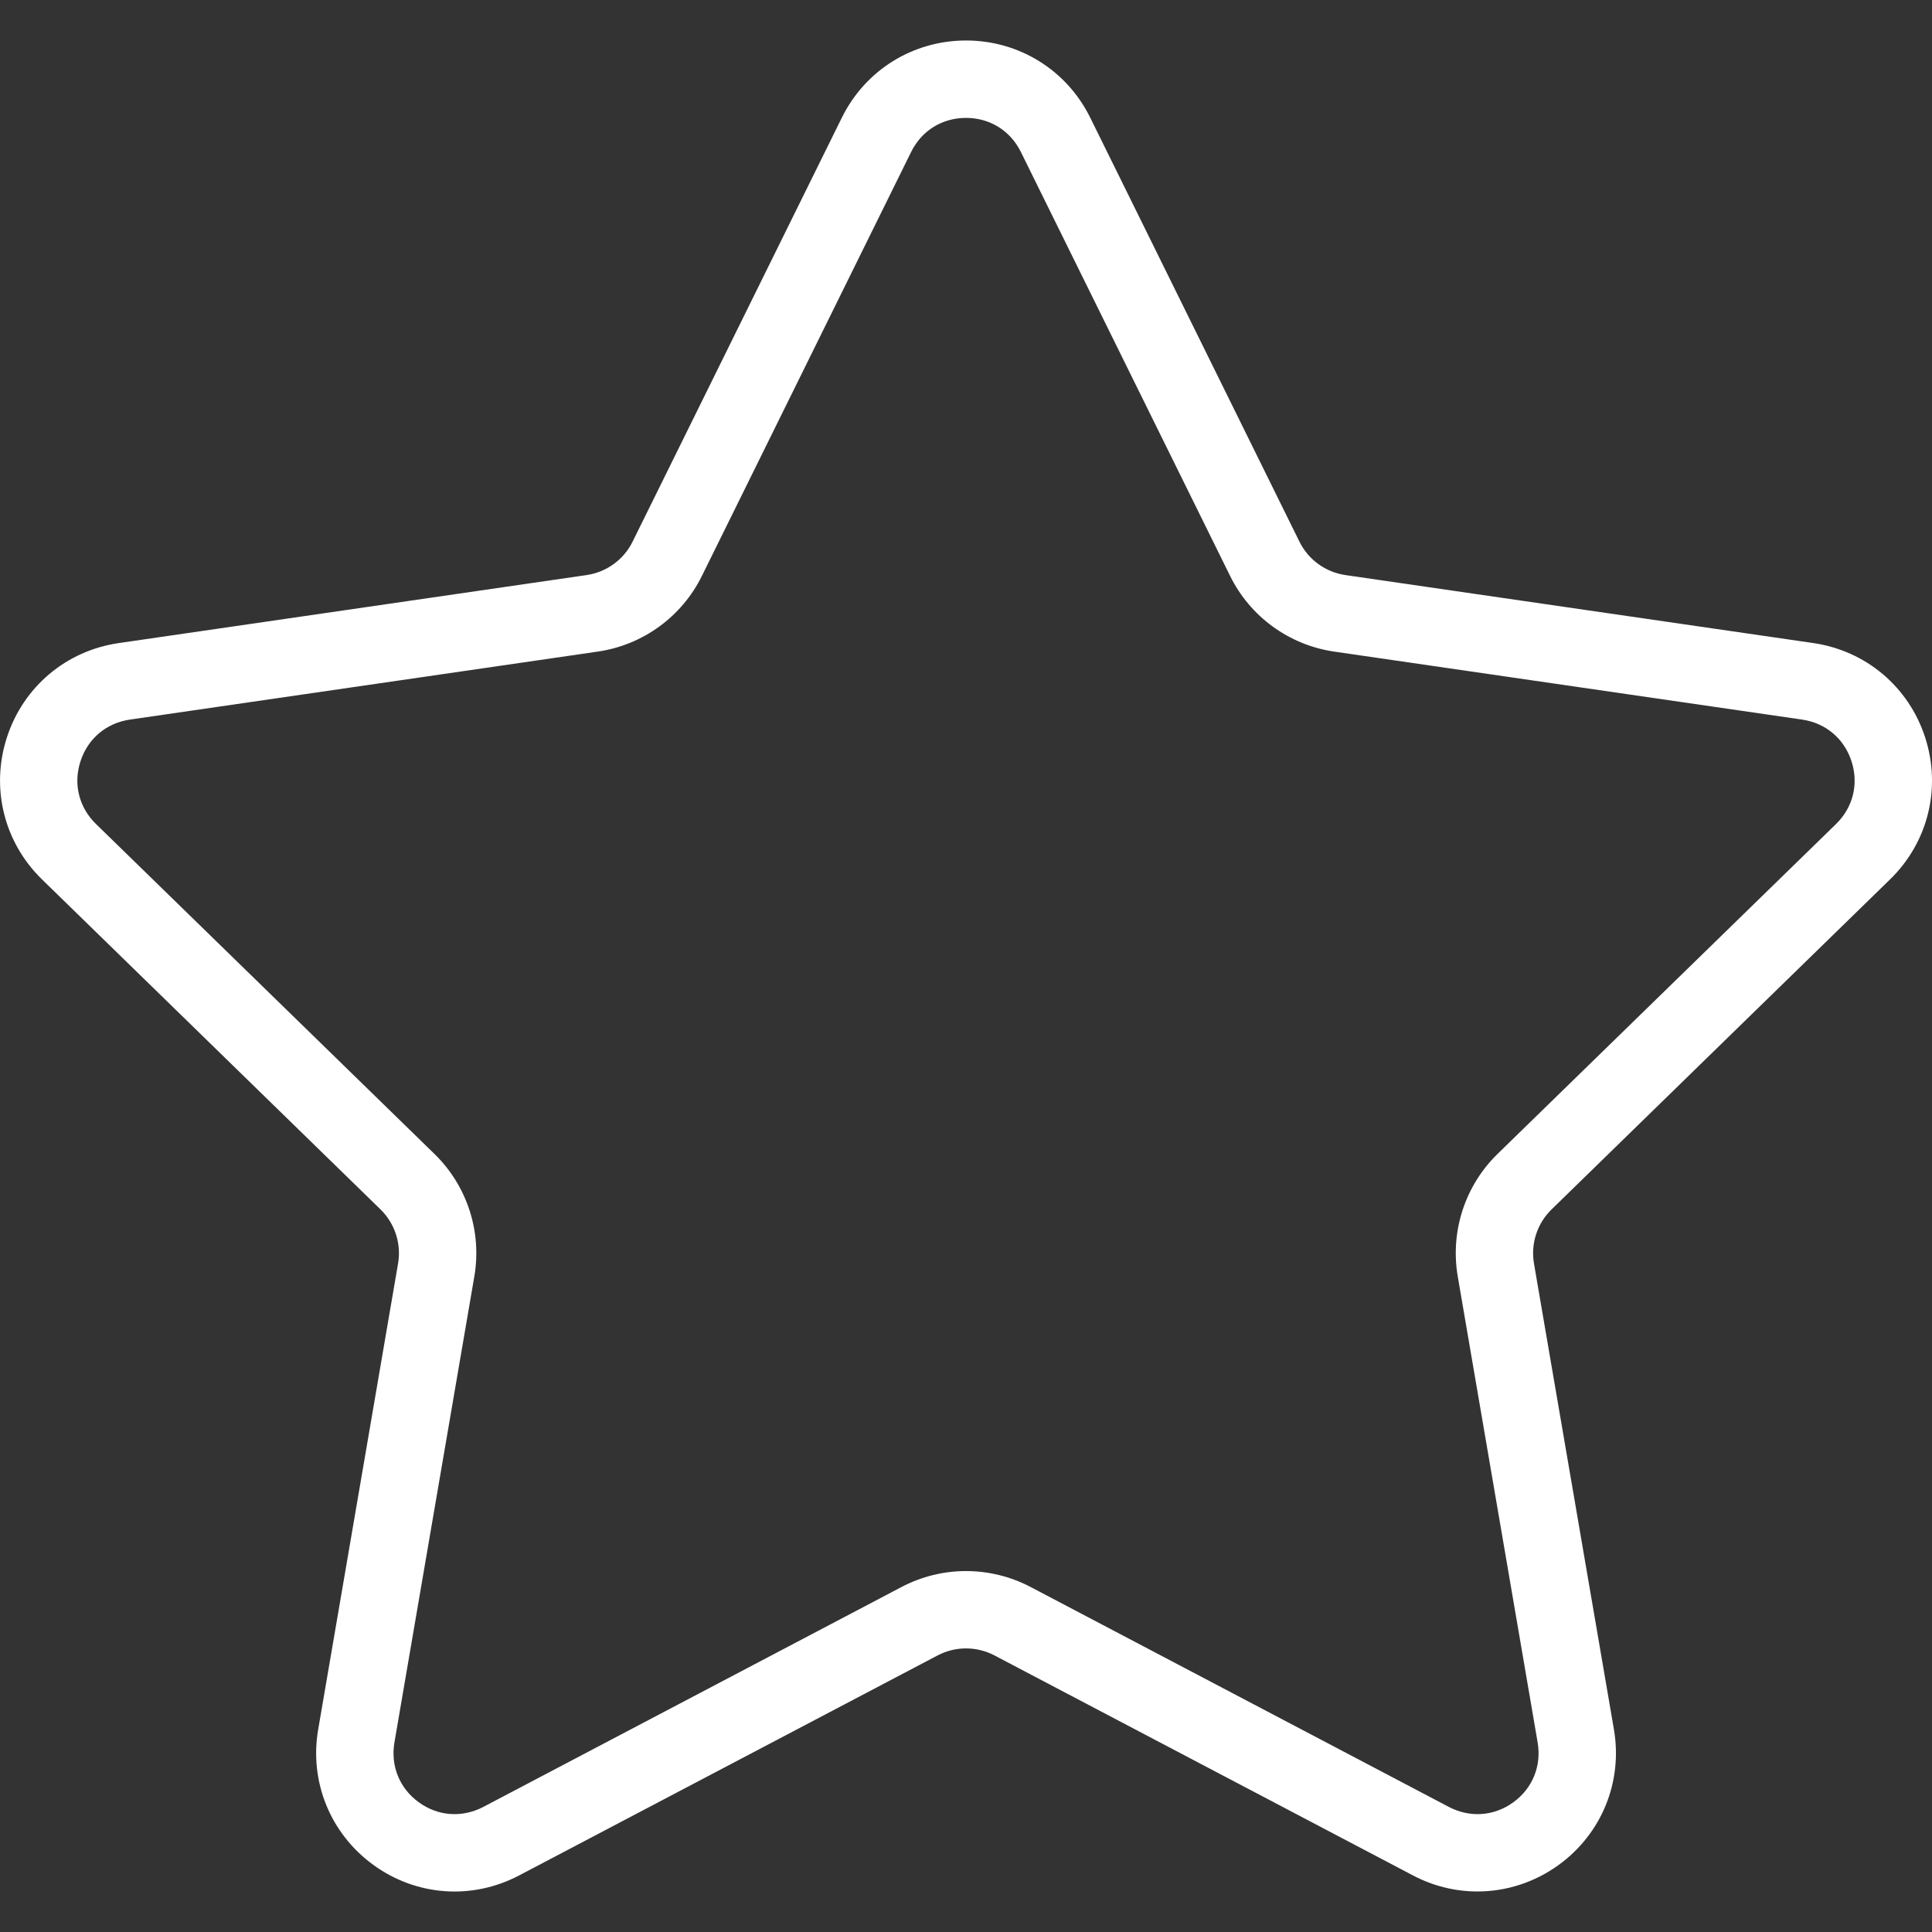 <svg width="50" height="50" viewBox="0 0 50 50" fill="none" xmlns="http://www.w3.org/2000/svg">
<rect x="0" y="0" width="50" height="50" fill="#333333" stroke="none"/>
<g clip-path="url(#clip0)">
<path d="M48.915 22.758C49.9 21.799 50.247 20.392 49.822 19.083C49.397 17.774 48.289 16.84 46.927 16.642L34.82 14.883C34.305 14.808 33.859 14.485 33.629 14.017L28.216 3.047C27.609 1.814 26.375 1.048 25.001 1.048C23.627 1.048 22.393 1.814 21.786 3.047L16.372 14.017C16.142 14.485 15.695 14.808 15.18 14.883L3.073 16.643C1.713 16.84 0.604 17.774 0.179 19.083C-0.246 20.392 0.102 21.799 1.086 22.758L9.845 31.297C10.219 31.661 10.39 32.186 10.302 32.698L8.235 44.756C8.002 46.11 8.548 47.453 9.66 48.262C10.772 49.072 12.218 49.177 13.437 48.535L24.264 42.843C24.725 42.6 25.276 42.6 25.738 42.843L36.566 48.535C37.094 48.814 37.667 48.951 38.236 48.951C38.976 48.951 39.713 48.719 40.342 48.262C41.454 47.453 42 46.11 41.768 44.756L39.699 32.699C39.611 32.186 39.782 31.662 40.156 31.298L48.915 22.758ZM37.727 33.038L39.794 45.094C39.898 45.701 39.663 46.281 39.165 46.643C38.665 47.005 38.043 47.048 37.498 46.764L26.67 41.07C26.148 40.797 25.573 40.659 25.001 40.659C24.428 40.659 23.854 40.797 23.332 41.071L12.506 46.764C11.958 47.048 11.336 47.005 10.838 46.643C10.339 46.281 10.105 45.702 10.208 45.094L12.275 33.038C12.475 31.874 12.089 30.687 11.244 29.864L2.484 21.325C2.042 20.894 1.892 20.287 2.083 19.702C2.273 19.115 2.751 18.712 3.361 18.623L15.466 16.864C16.635 16.695 17.645 15.962 18.166 14.903L23.58 3.933C23.852 3.38 24.384 3.051 25 3.051C25.616 3.051 26.147 3.38 26.42 3.933L31.834 14.903C32.355 15.962 33.365 16.695 34.533 16.864L46.64 18.623C47.249 18.712 47.727 19.115 47.917 19.702C48.107 20.287 47.958 20.894 47.517 21.325L38.757 29.863C37.912 30.687 37.527 31.873 37.727 33.038Z" fill="white"/>
</g>
<defs>
<clipPath id="clip0">
<rect width="50" height="50" fill="white"/>
</clipPath>
</defs>
</svg>
